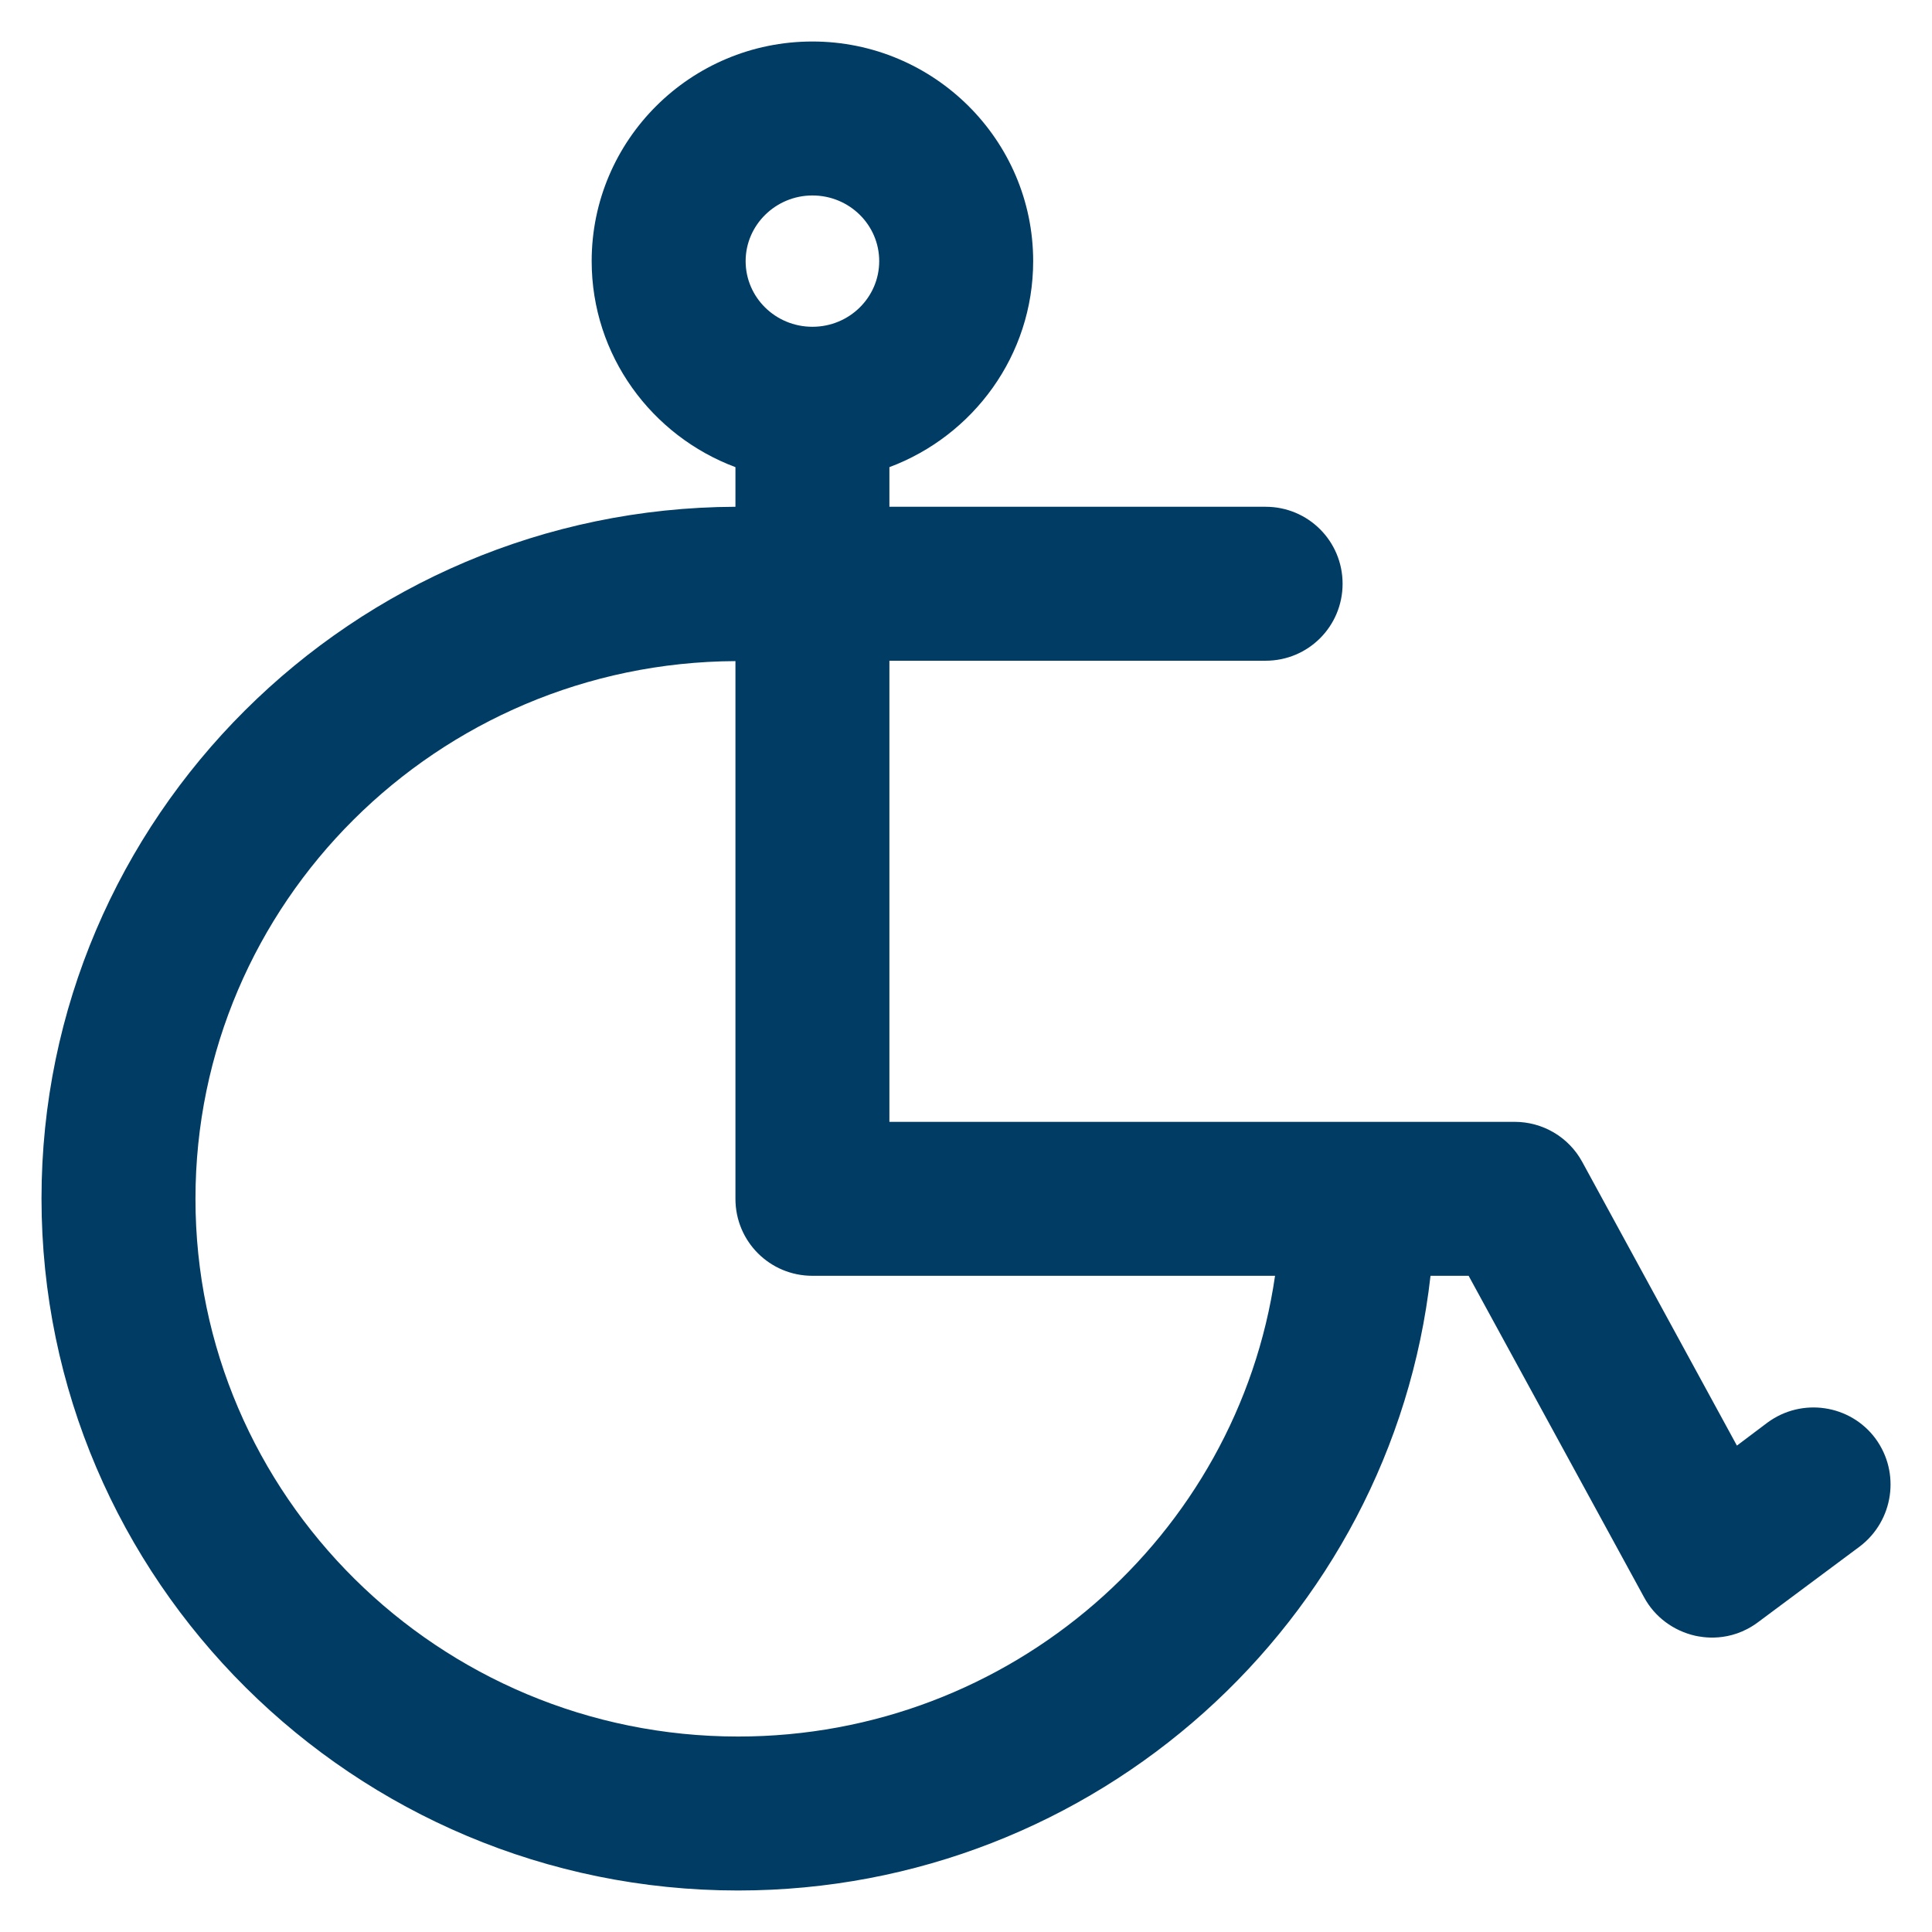<?xml version='1.0' encoding='utf-8'?>
<!DOCTYPE svg PUBLIC '-//W3C//DTD SVG 1.1//EN' 'http://www.w3.org/Graphics/SVG/1.1/DTD/svg11.dtd'>
<svg version="1.1" xmlns="http://www.w3.org/2000/svg" viewBox="0 0 512 512" xmlns:xlink="http://www.w3.org/1999/xlink" enable-background="new 0 0 512 512">
  <g>
    <path d="m497,381.2c-6.7-9-19.5-10.9-28.6-4.2l-8.1,6.1-41-75.2c-3.6-6.6-10.5-10.6-17.9-10.6h-165.7v-122.2h99.7c11.3,0 20.4-9.1 20.4-20.4 0-11.3-9.1-20.4-20.4-20.4h-99.7v-10.5c22.2-8.3 38.1-29.6 38.1-54.6 0-32.1-26.3-58.2-58.5-58.2-32.3,0-58.5,26.1-58.5,58.2 0,25 15.9,46.3 38.1,54.6v10.5c-101.5,0.4-183.9,82.5-183.9,183.3 0,101.1 82.8,183.4 184.6,183.4 94.8,0 173.2-71.4 183.5-162.9h10.1l46.5,85.2c2.8,5.2 7.8,8.9 13.6,10.2 1.5,0.3 9.1,2 16.6-3.6l27-20.1c8.9-6.8 10.8-19.5 4.1-28.6zm-281.7-329.4c9.8-1.42109e-14 17.7,7.8 17.7,17.4 0,9.6-7.9,17.4-17.7,17.4-9.8,0-17.7-7.8-17.7-17.4-2.84217e-14-9.6 8-17.4 17.7-17.4zm-19.7,408.4c-79.3,0-143.8-63.9-143.8-142.5 0-78.4 64.1-142.1 143.1-142.5v142.5c0,11.3 9.1,20.4 20.4,20.4h122.6c-10,68.9-70,122.1-142.3,122.1z" fill="#003c64"/>
  </g>
</svg>
